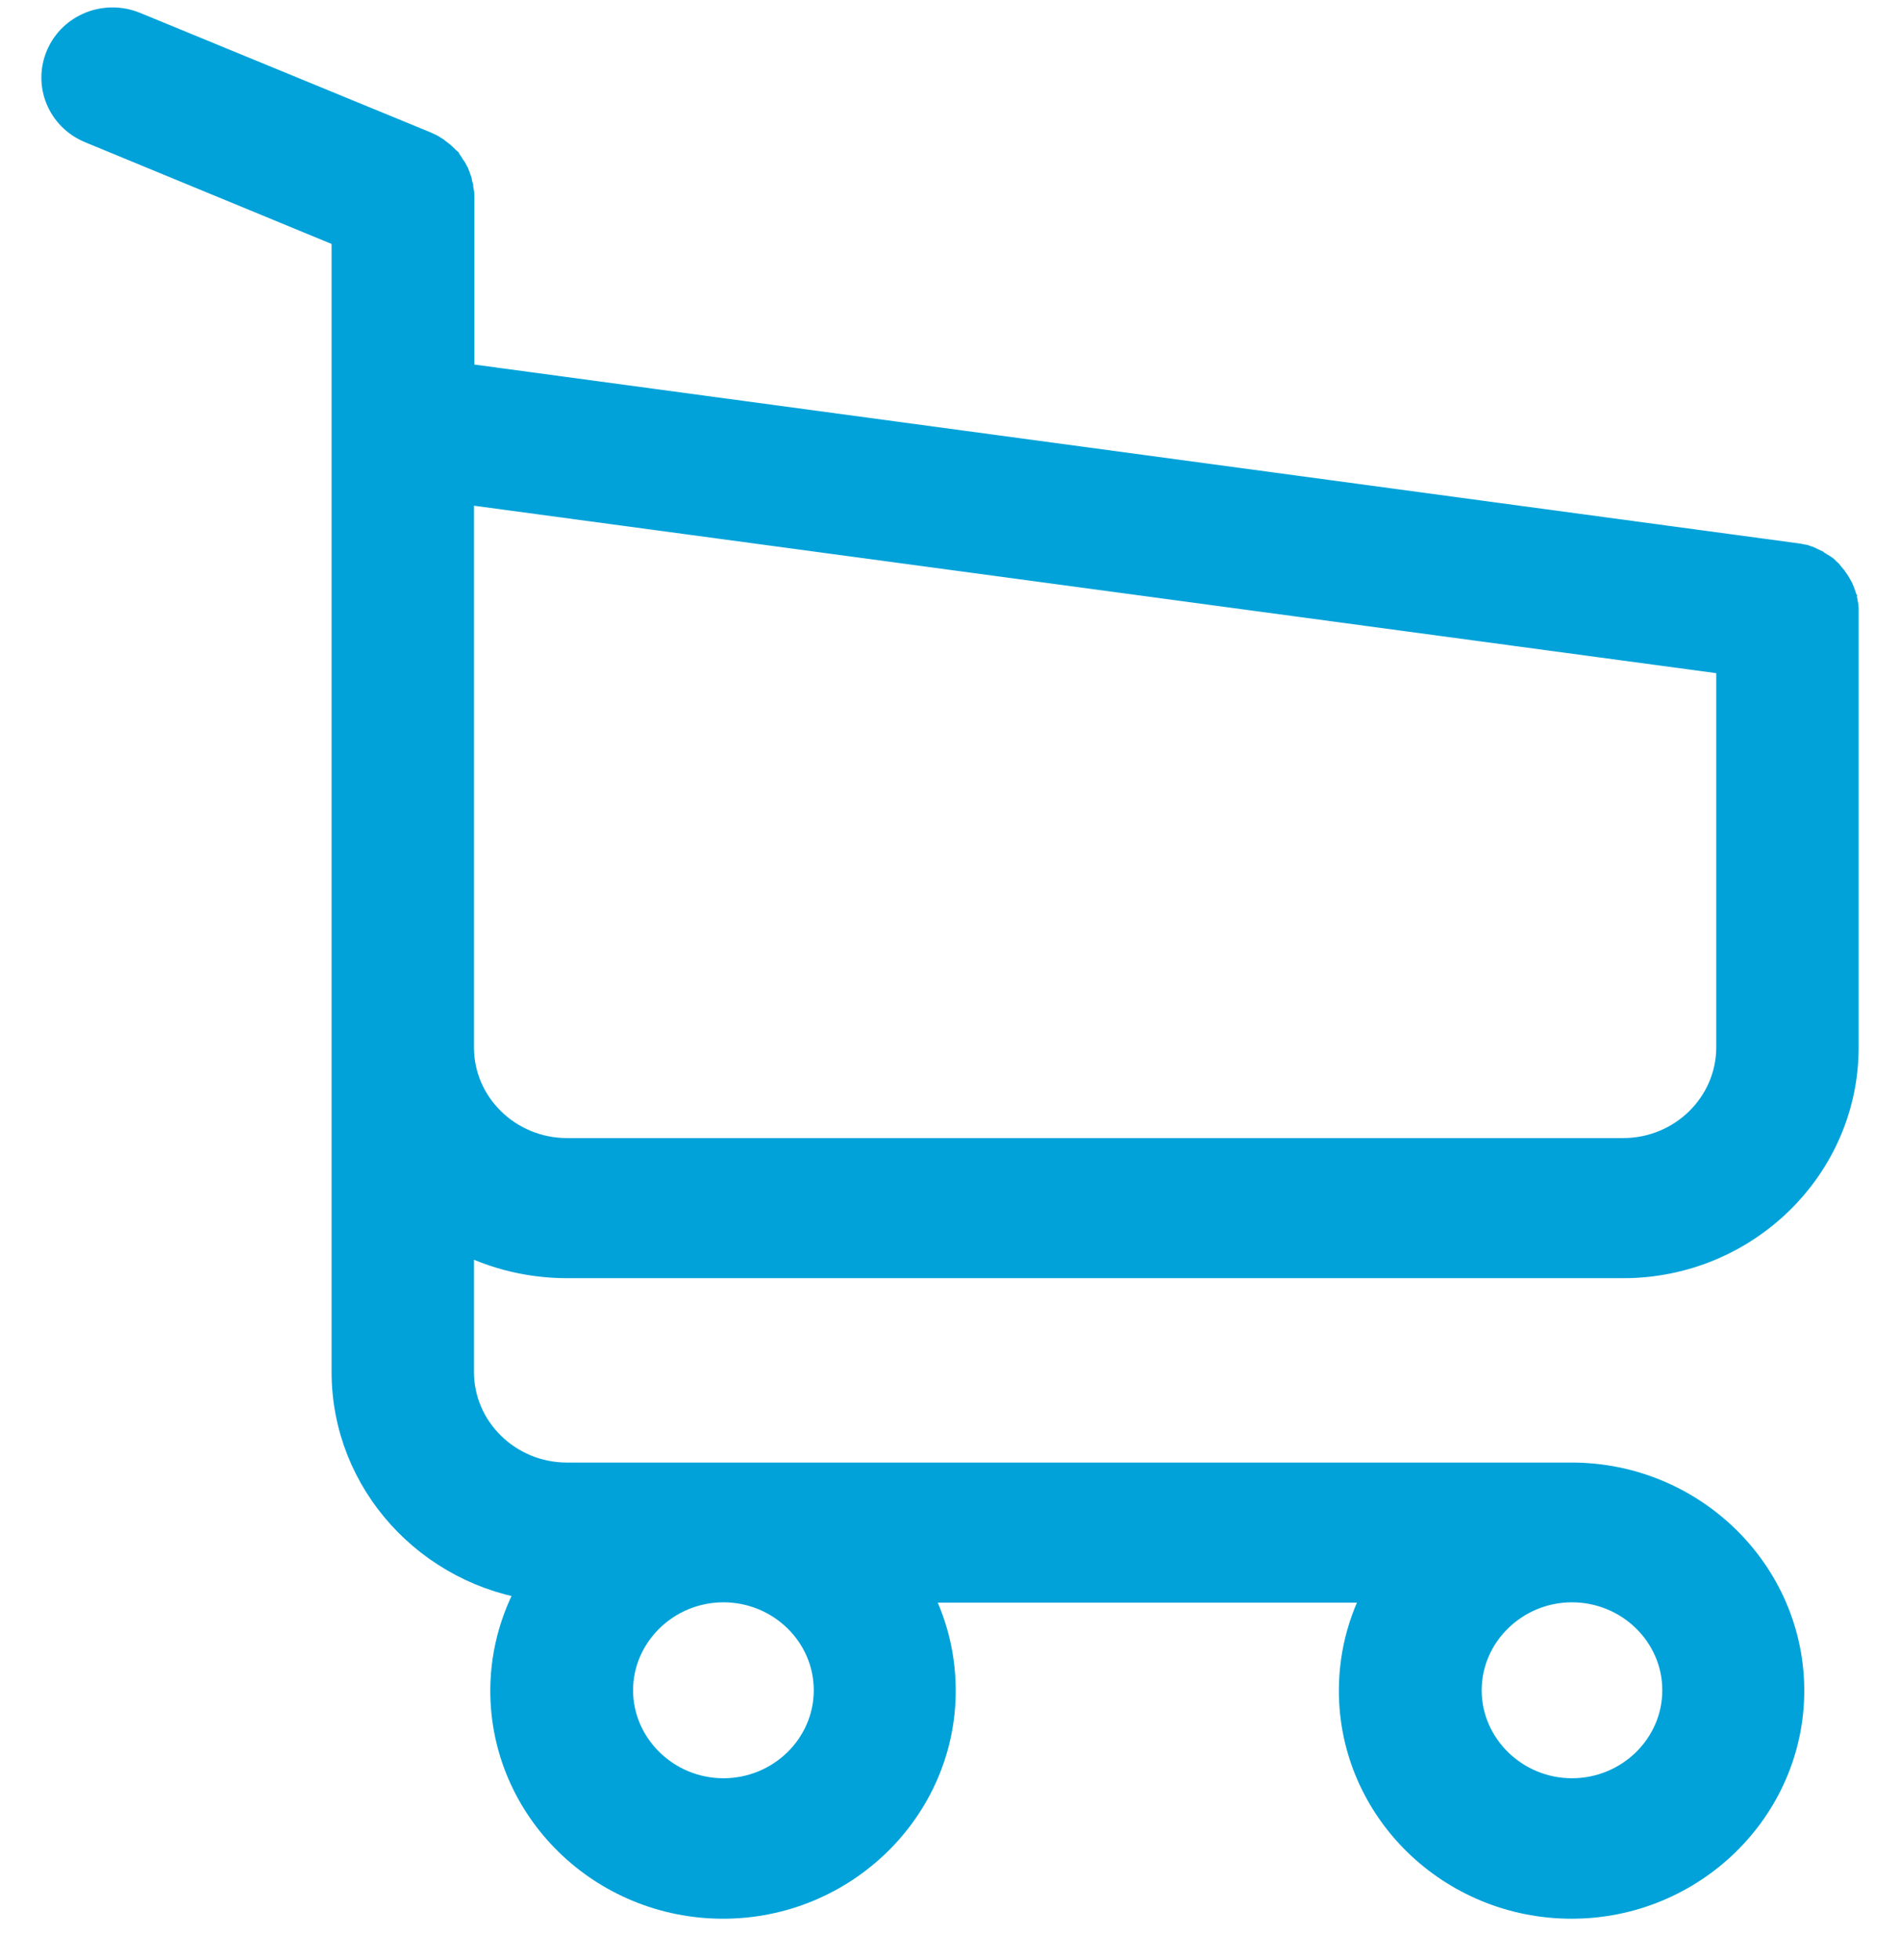 <?xml version="1.0" encoding="UTF-8"?>
<svg width="32px" height="33px" viewBox="0 0 32 33" version="1.1" xmlns="http://www.w3.org/2000/svg" xmlns:xlink="http://www.w3.org/1999/xlink">
    <title>Shape</title>
    <g id="PI8---8.2--(4)-Add-Cart-Summary-icons" stroke="none" stroke-width="1" fill="none" fill-rule="evenodd">
        <g id="4478533-01-Copilot" transform="translate(-309, -55)" fill="#00A2D9" fill-rule="nonzero" stroke="#00A2D9" stroke-width="0.607">
            <g id="Group-12" transform="translate(310, 51)">
                <path d="M8.55,25.216 L26.338,25.216 C28.355,25.216 30,23.607 30,21.634 L30,14.315 C30,14.309 30,14.296 30,14.289 C30,14.27 30,14.257 30,14.237 C30,14.224 30,14.211 29.993,14.198 C29.993,14.185 29.987,14.166 29.987,14.153 C29.987,14.14 29.98,14.127 29.98,14.114 C29.973,14.101 29.973,14.088 29.967,14.069 C29.96,14.056 29.96,14.043 29.954,14.03 C29.947,14.017 29.947,14.004 29.94,13.991 C29.934,13.978 29.927,13.965 29.92,13.945 C29.914,13.932 29.907,13.919 29.9,13.913 C29.894,13.9 29.887,13.887 29.881,13.874 C29.874,13.861 29.867,13.854 29.861,13.841 C29.854,13.829 29.841,13.816 29.834,13.803 C29.827,13.79 29.821,13.783 29.808,13.77 C29.801,13.757 29.788,13.751 29.781,13.738 C29.774,13.725 29.761,13.718 29.755,13.705 C29.748,13.692 29.735,13.686 29.728,13.679 C29.715,13.666 29.708,13.66 29.695,13.647 C29.682,13.64 29.675,13.627 29.662,13.621 C29.648,13.614 29.635,13.601 29.622,13.595 C29.609,13.588 29.602,13.582 29.589,13.575 C29.575,13.569 29.562,13.562 29.549,13.549 C29.536,13.543 29.522,13.537 29.509,13.53 C29.496,13.524 29.482,13.517 29.469,13.511 C29.456,13.504 29.443,13.498 29.429,13.491 C29.416,13.485 29.403,13.485 29.39,13.478 C29.376,13.472 29.356,13.465 29.343,13.465 C29.33,13.465 29.317,13.459 29.31,13.459 C29.29,13.452 29.277,13.452 29.257,13.452 C29.25,13.452 29.244,13.446 29.23,13.446 L6.686,10.403 L6.686,7.327 C6.686,7.294 6.686,7.262 6.679,7.236 C6.679,7.23 6.679,7.223 6.672,7.21 C6.672,7.191 6.666,7.171 6.666,7.152 C6.659,7.132 6.659,7.119 6.653,7.1 C6.653,7.087 6.646,7.08 6.646,7.067 C6.639,7.048 6.633,7.028 6.626,7.009 C6.626,7.003 6.619,6.99 6.619,6.983 C6.613,6.964 6.606,6.951 6.593,6.931 C6.586,6.925 6.586,6.912 6.58,6.905 C6.573,6.892 6.566,6.879 6.553,6.866 C6.546,6.853 6.54,6.847 6.533,6.834 C6.526,6.821 6.52,6.814 6.513,6.801 C6.507,6.788 6.493,6.775 6.487,6.762 C6.48,6.756 6.473,6.749 6.467,6.743 C6.453,6.73 6.44,6.717 6.427,6.704 C6.42,6.698 6.414,6.691 6.407,6.685 C6.394,6.672 6.38,6.659 6.361,6.646 C6.354,6.639 6.341,6.633 6.334,6.626 C6.321,6.613 6.308,6.607 6.294,6.594 C6.274,6.581 6.254,6.568 6.241,6.561 C6.235,6.555 6.228,6.555 6.221,6.548 C6.195,6.535 6.162,6.522 6.135,6.509 L1.245,4.498 C0.787,4.31 0.263,4.517 0.071,4.965 C-0.121,5.413 0.091,5.925 0.549,6.114 L4.888,7.904 L4.888,11.875 L4.888,12.505 L4.888,17.332 L4.888,21.647 L4.888,27.098 C4.888,28.914 6.281,30.42 8.079,30.647 C7.754,31.179 7.561,31.802 7.561,32.464 C7.561,34.417 9.187,36 11.177,36 C13.168,36 14.793,34.41 14.793,32.464 C14.793,31.815 14.614,31.198 14.296,30.679 L22.35,30.679 C22.032,31.205 21.853,31.815 21.853,32.464 C21.853,34.417 23.478,36 25.469,36 C27.459,36 29.084,34.41 29.084,32.464 C29.084,30.517 27.459,28.927 25.469,28.927 L8.55,28.927 C7.515,28.927 6.679,28.103 6.679,27.098 L6.679,24.723 C7.223,25.034 7.867,25.216 8.55,25.216 Z M13.009,32.457 C13.009,33.443 12.186,34.242 11.184,34.242 C10.182,34.242 9.359,33.437 9.359,32.457 C9.359,31.477 10.182,30.673 11.184,30.673 C12.186,30.673 13.009,31.471 13.009,32.457 Z M27.3,32.457 C27.3,33.443 26.477,34.242 25.475,34.242 C24.473,34.242 23.651,33.437 23.651,32.457 C23.651,31.477 24.473,30.673 25.475,30.673 C26.477,30.673 27.3,31.471 27.3,32.457 Z M26.338,23.464 L8.55,23.464 C7.515,23.464 6.679,22.64 6.679,21.634 L6.679,17.319 L6.679,12.492 L6.679,12.167 L28.209,15.068 L28.209,21.628 C28.209,22.646 27.366,23.464 26.338,23.464 Z" id="Shape"></path>
            </g>
        </g>
    </g>
</svg>